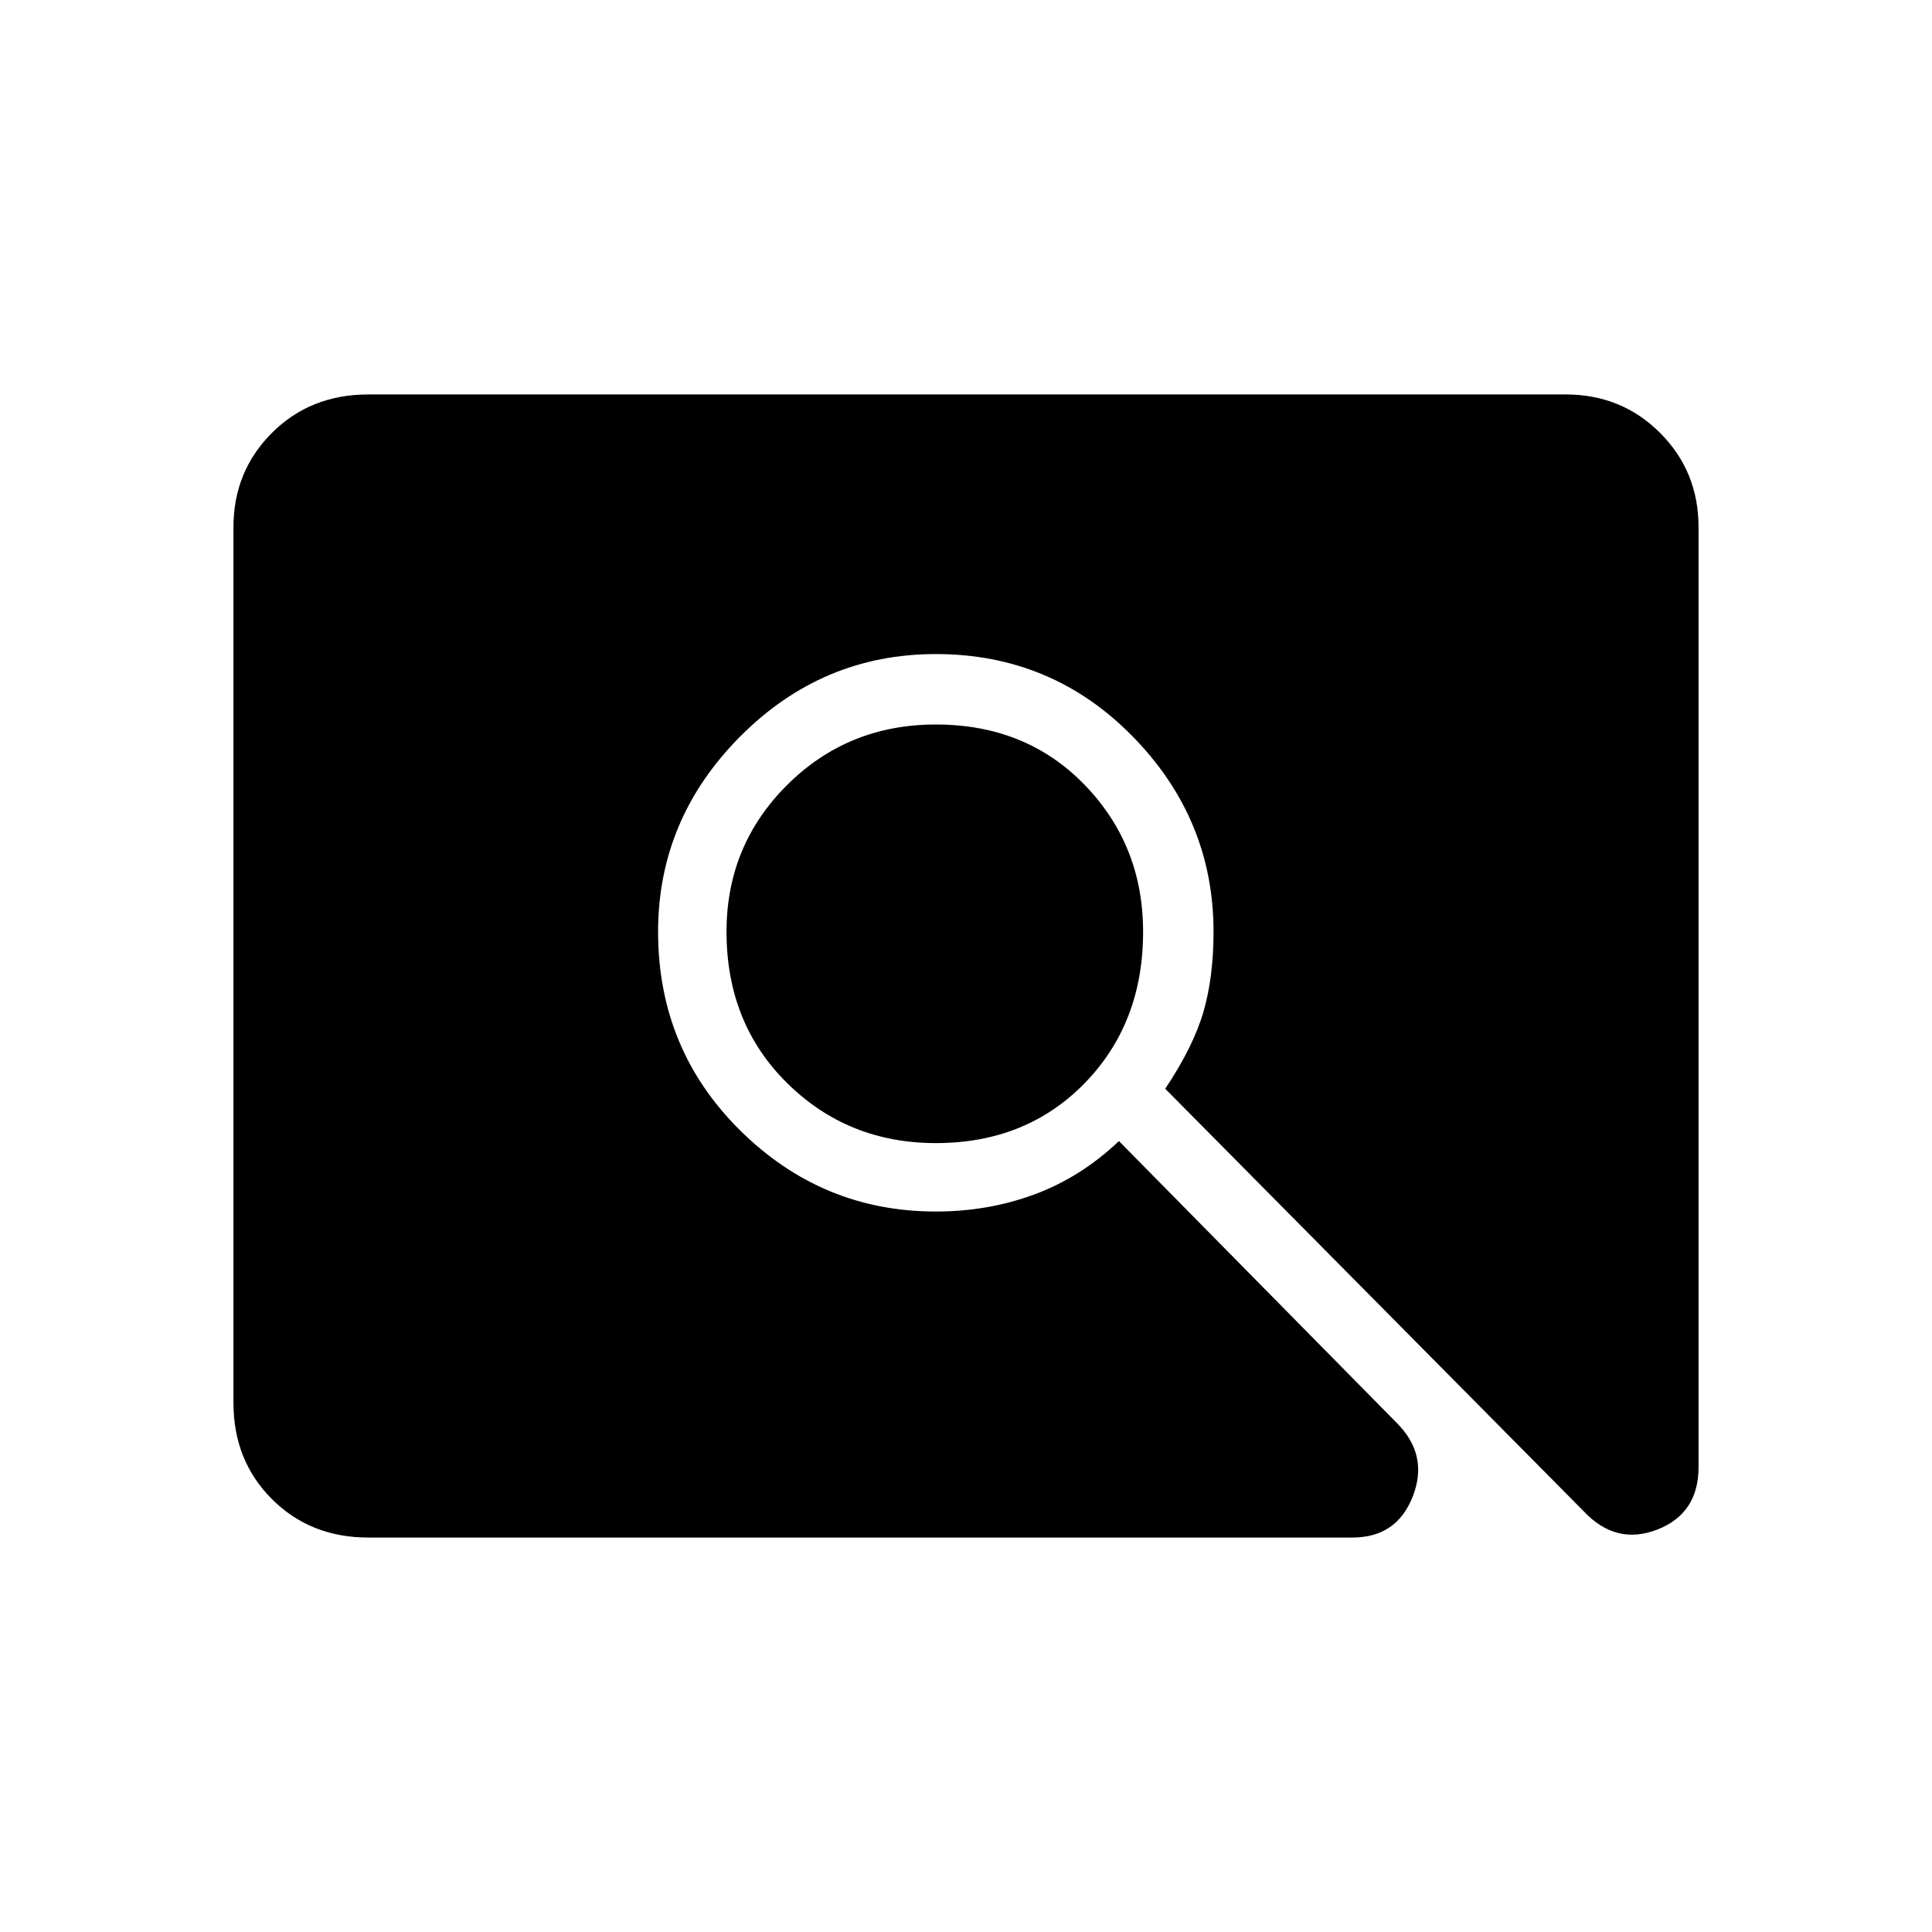 <svg xmlns="http://www.w3.org/2000/svg" height="48" viewBox="0 -960 960 960" width="48"><path d="M465-392q-43.64 0-73.82-29.76Q361-451.52 361-497q0-43 30.18-73T465-600q44.9 0 73.95 30Q568-540 568-497q0 45.48-29.05 75.24Q509.9-392 465-392ZM183-196q-28.77 0-47.89-19.11Q116-234.23 116-263v-435q0-27.78 19.11-46.89Q154.23-764 183-764h595q27.78 0 46.89 19.11T844-698v467q0 23.06-20.5 31.03Q803-192 787-209L579-419q14-21 19-38.28t5-39.72q0-56-40.12-97-40.13-41-97.88-41-56.5 0-97.25 41T327-497q0 58.33 40.75 98.67Q408.5-358 465-358q26 0 49-8.5t42-26.5l138 140q16 16 8.03 36.5Q694.06-196 672-196H183Z"/></svg>